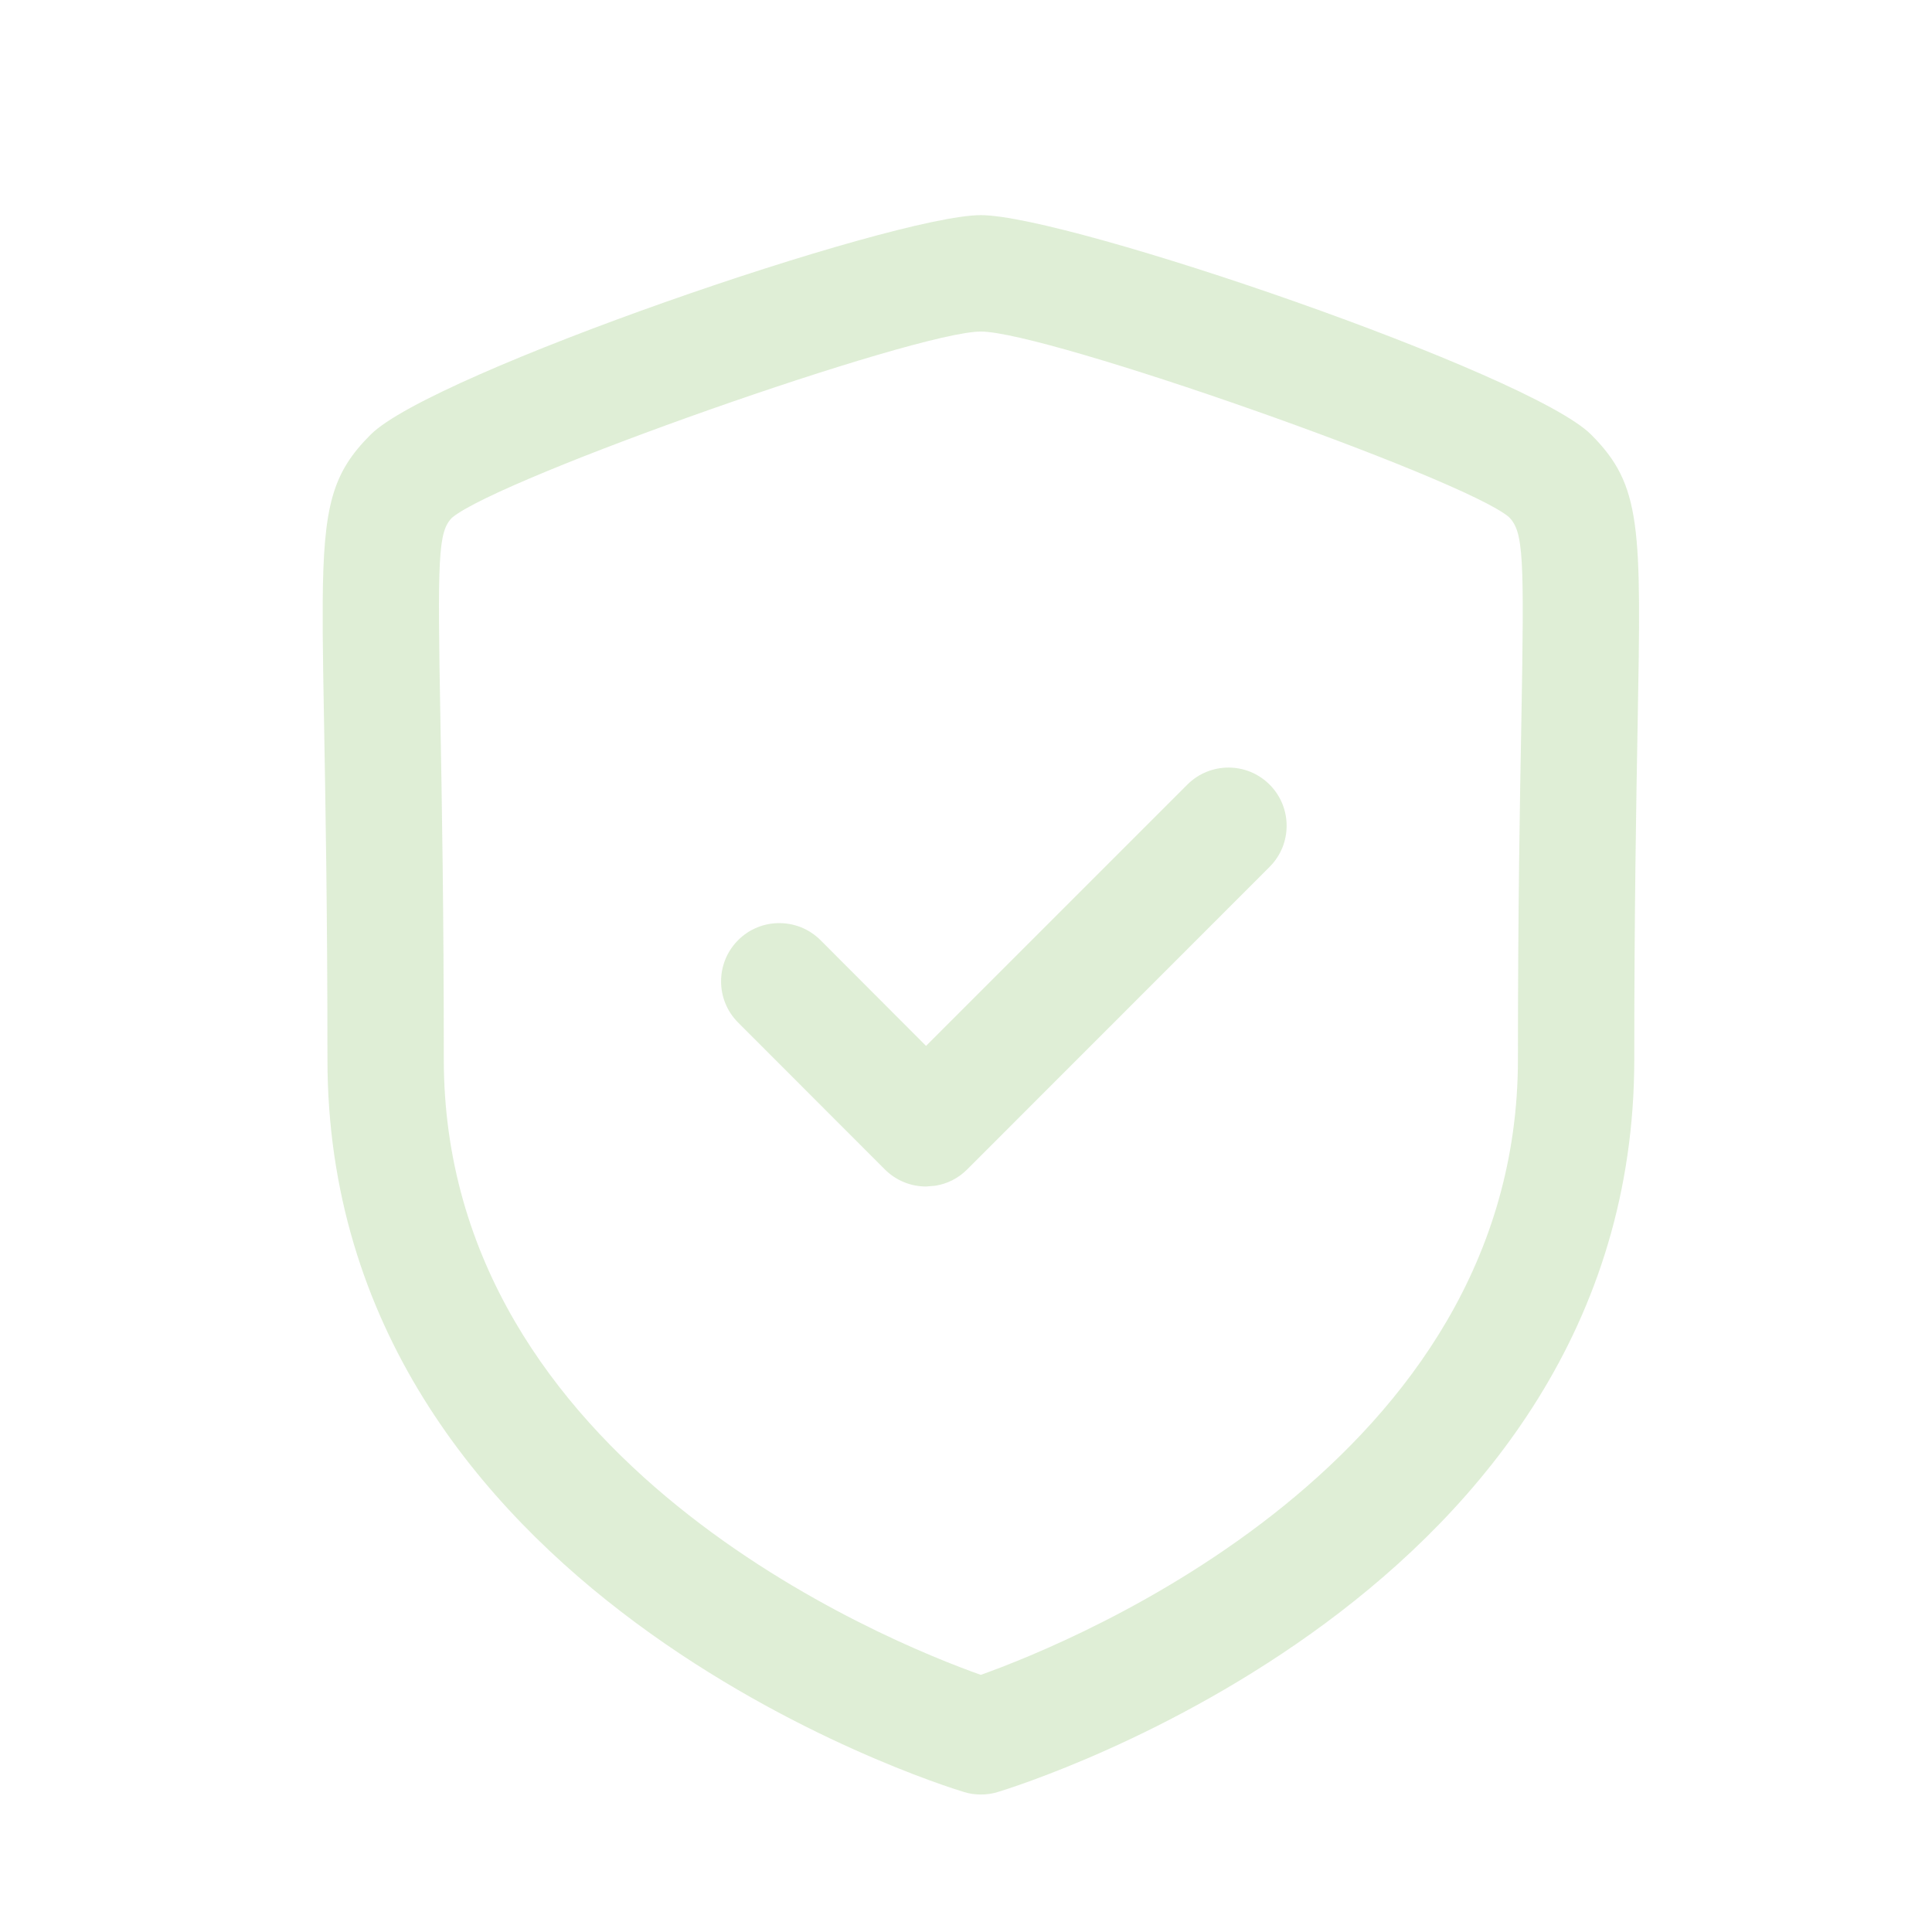<svg width="31" height="31" viewBox="0 0 31 31" fill="none" xmlns="http://www.w3.org/2000/svg">
<path fill-rule="evenodd" clip-rule="evenodd" d="M15.738 3.452C17.149 3.452 24.55 5.993 25.53 6.973C26.346 7.79 26.334 8.449 26.277 11.611C26.254 12.879 26.223 14.605 26.223 16.996C26.223 25.564 16.426 28.628 16.009 28.754C15.92 28.782 15.829 28.794 15.738 28.794C15.648 28.794 15.557 28.782 15.468 28.754C15.051 28.628 5.254 25.564 5.254 16.996C5.254 14.609 5.222 12.883 5.2 11.615C5.19 11.05 5.181 10.564 5.178 10.144L5.178 9.669C5.188 8.11 5.335 7.585 5.948 6.973C6.925 5.993 14.327 3.452 15.738 3.452ZM15.738 5.32C14.683 5.32 8.022 7.665 7.254 8.306C7.028 8.534 7.019 8.93 7.067 11.58C7.09 12.858 7.121 14.593 7.121 16.996C7.121 23.471 14.245 26.345 15.737 26.874C17.229 26.343 24.356 23.452 24.356 16.996C24.356 14.591 24.387 12.854 24.411 11.577C24.458 8.929 24.449 8.533 24.209 8.294C23.456 7.665 16.794 5.32 15.738 5.32ZM20.371 12.589C20.736 12.954 20.736 13.546 20.371 13.91L15.519 18.764C15.379 18.905 15.199 18.996 15.006 19.026L14.859 19.038C14.611 19.038 14.373 18.94 14.198 18.764L11.842 16.406C11.479 16.042 11.479 15.449 11.844 15.085C12.207 14.721 12.8 14.721 13.165 15.085L14.859 16.782L19.052 12.589C19.417 12.225 20.007 12.225 20.371 12.589Z" fill="#61AD32" fill-opacity="0.2"/>
</svg>
